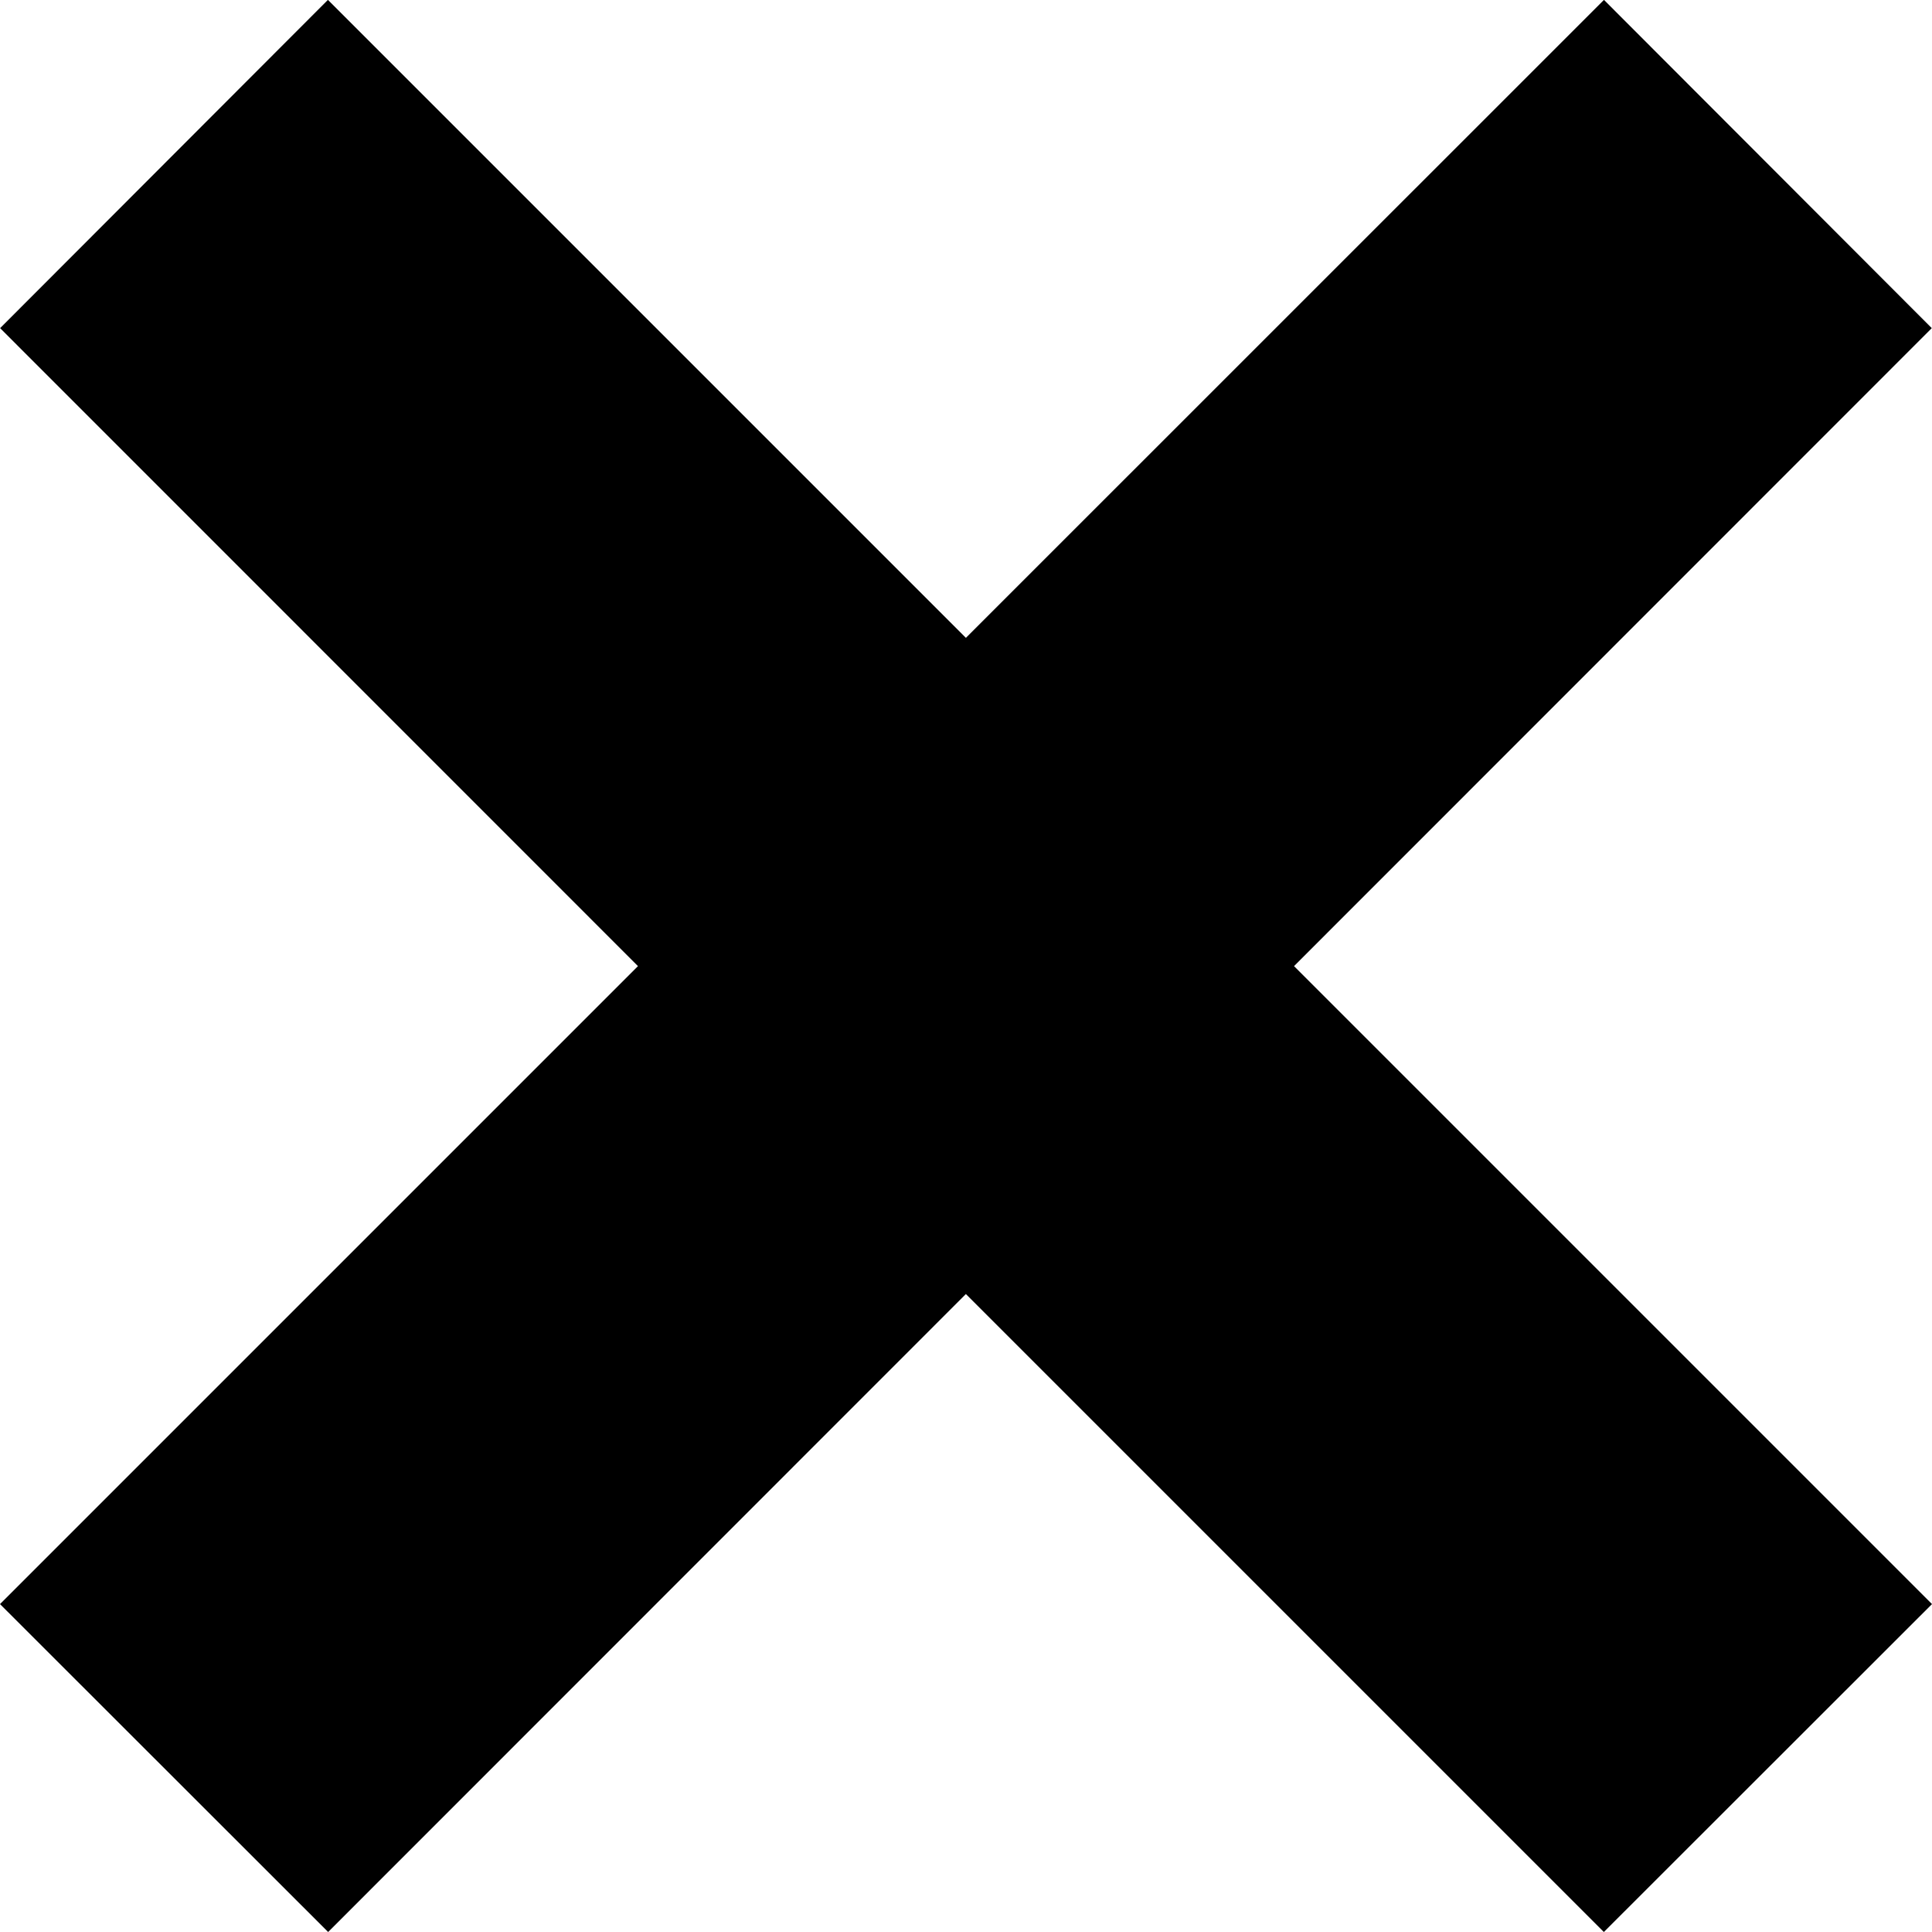 <?xml version="1.0" encoding="utf-8"?>
<!-- Generator: Adobe Illustrator 16.0.0, SVG Export Plug-In . SVG Version: 6.00 Build 0)  -->
<!DOCTYPE svg PUBLIC "-//W3C//DTD SVG 1.1//EN" "http://www.w3.org/Graphics/SVG/1.1/DTD/svg11.dtd">
<svg version="1.1" id="Layer_1" xmlns="http://www.w3.org/2000/svg" xmlns:xlink="http://www.w3.org/1999/xlink" x="0px" y="0px"
	 width="16.662px" height="16.663px" viewBox="8.116 7.585 16.662 16.663" enable-background="new 8.116 7.585 16.662 16.663"
	 xml:space="preserve">
<path d="M24.778,21.419l-5.502-5.502l5.5-5.502l-2.827-2.831l-5.503,5.502l-5.502-5.502l-2.827,2.831l5.501,5.502l-5.502,5.502
	l2.83,2.828l5.5-5.502l5.502,5.502"/>
</svg>
